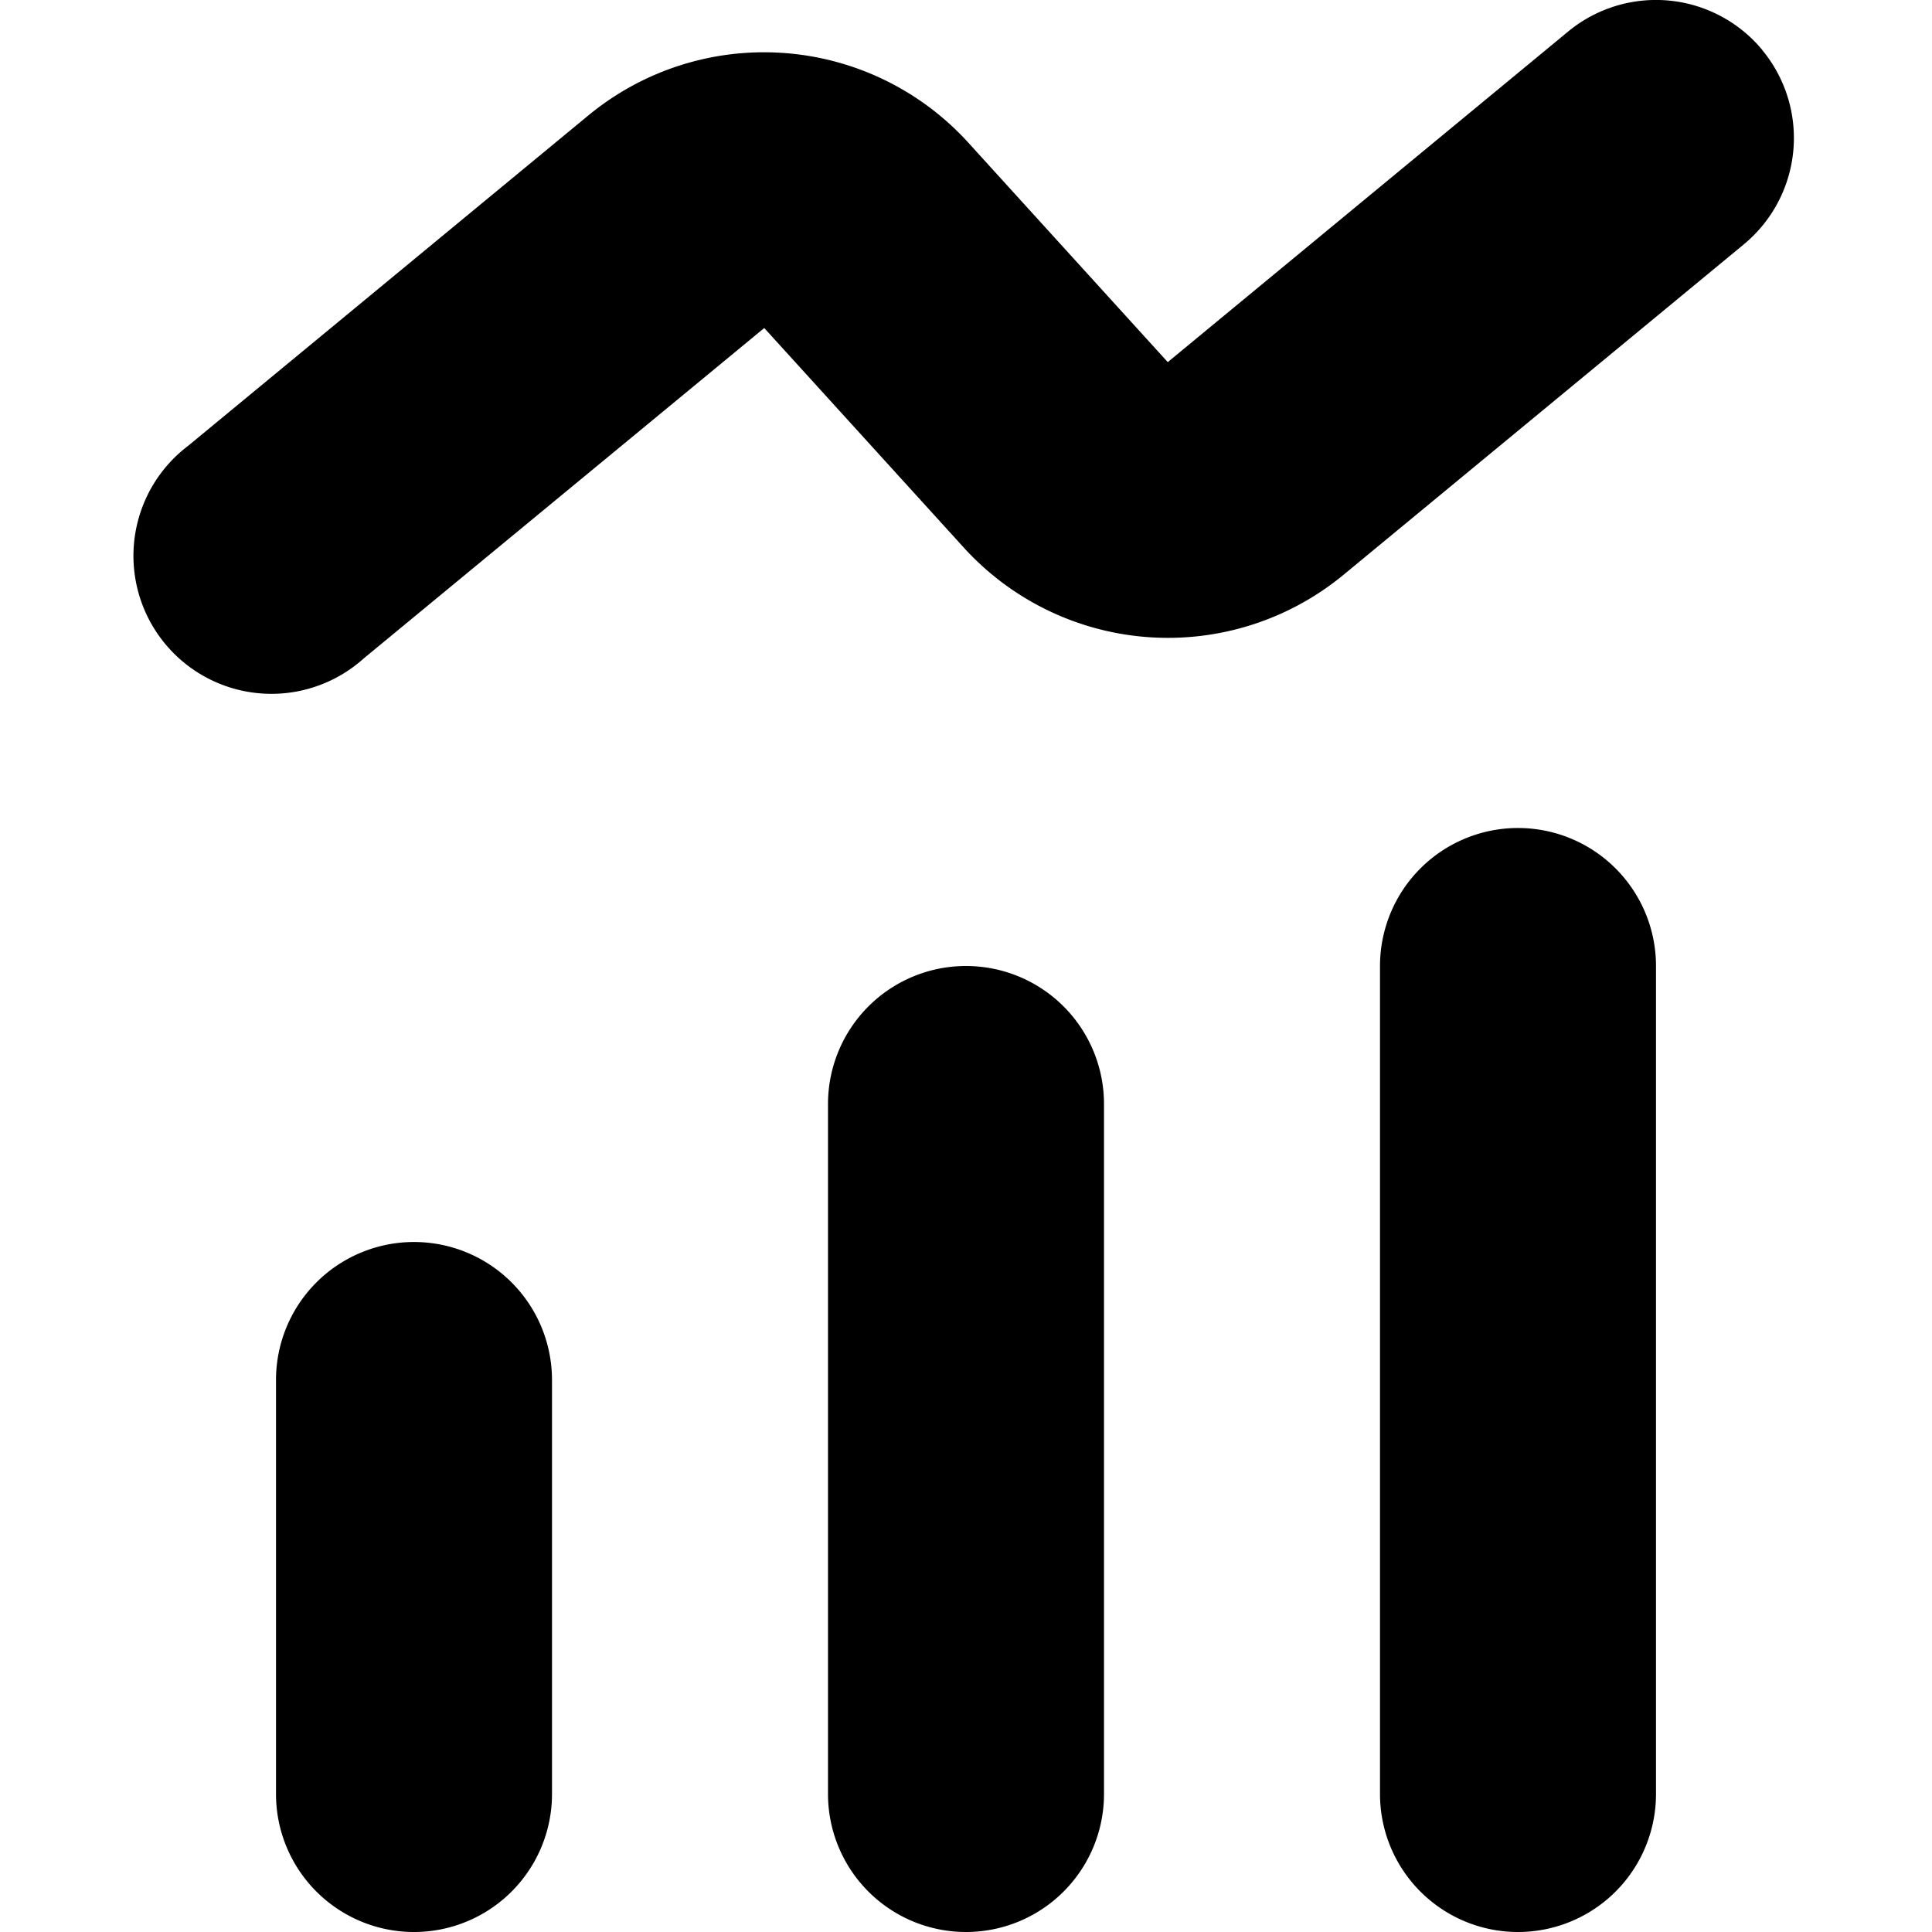 <svg width="14" height="14" fill="none" xmlns="http://www.w3.org/2000/svg"><g clip-path="url(#14x14_graph_trending_up_outline__a)" fill-rule="evenodd" clip-rule="evenodd" fill="#000"><path d="M12.771.364a1 1 0 0 1-.135 1.407l-2.9 2.394a2 2 0 0 1-2.753-.198l-1.445-1.59-2.902 2.394A1 1 0 1 1 1.364 3.23l2.9-2.394a2 2 0 0 1 2.753.198l1.445 1.59L11.364.228a1 1 0 0 1 1.407.135ZM11 14a1 1 0 0 1-1-1V7a1 1 0 1 1 2 0v6a1 1 0 0 1-1 1Zm-4 0a1 1 0 0 1-1-1V8a1 1 0 1 1 2 0v5a1 1 0 0 1-1 1Zm-4 0a1 1 0 0 1-1-1v-3a1 1 0 1 1 2 0v3a1 1 0 0 1-1 1Z"/></g><defs><clipPath id="14x14_graph_trending_up_outline__a"><path fill="#fff" d="M0 0h14v14H0z"/></clipPath></defs></svg>